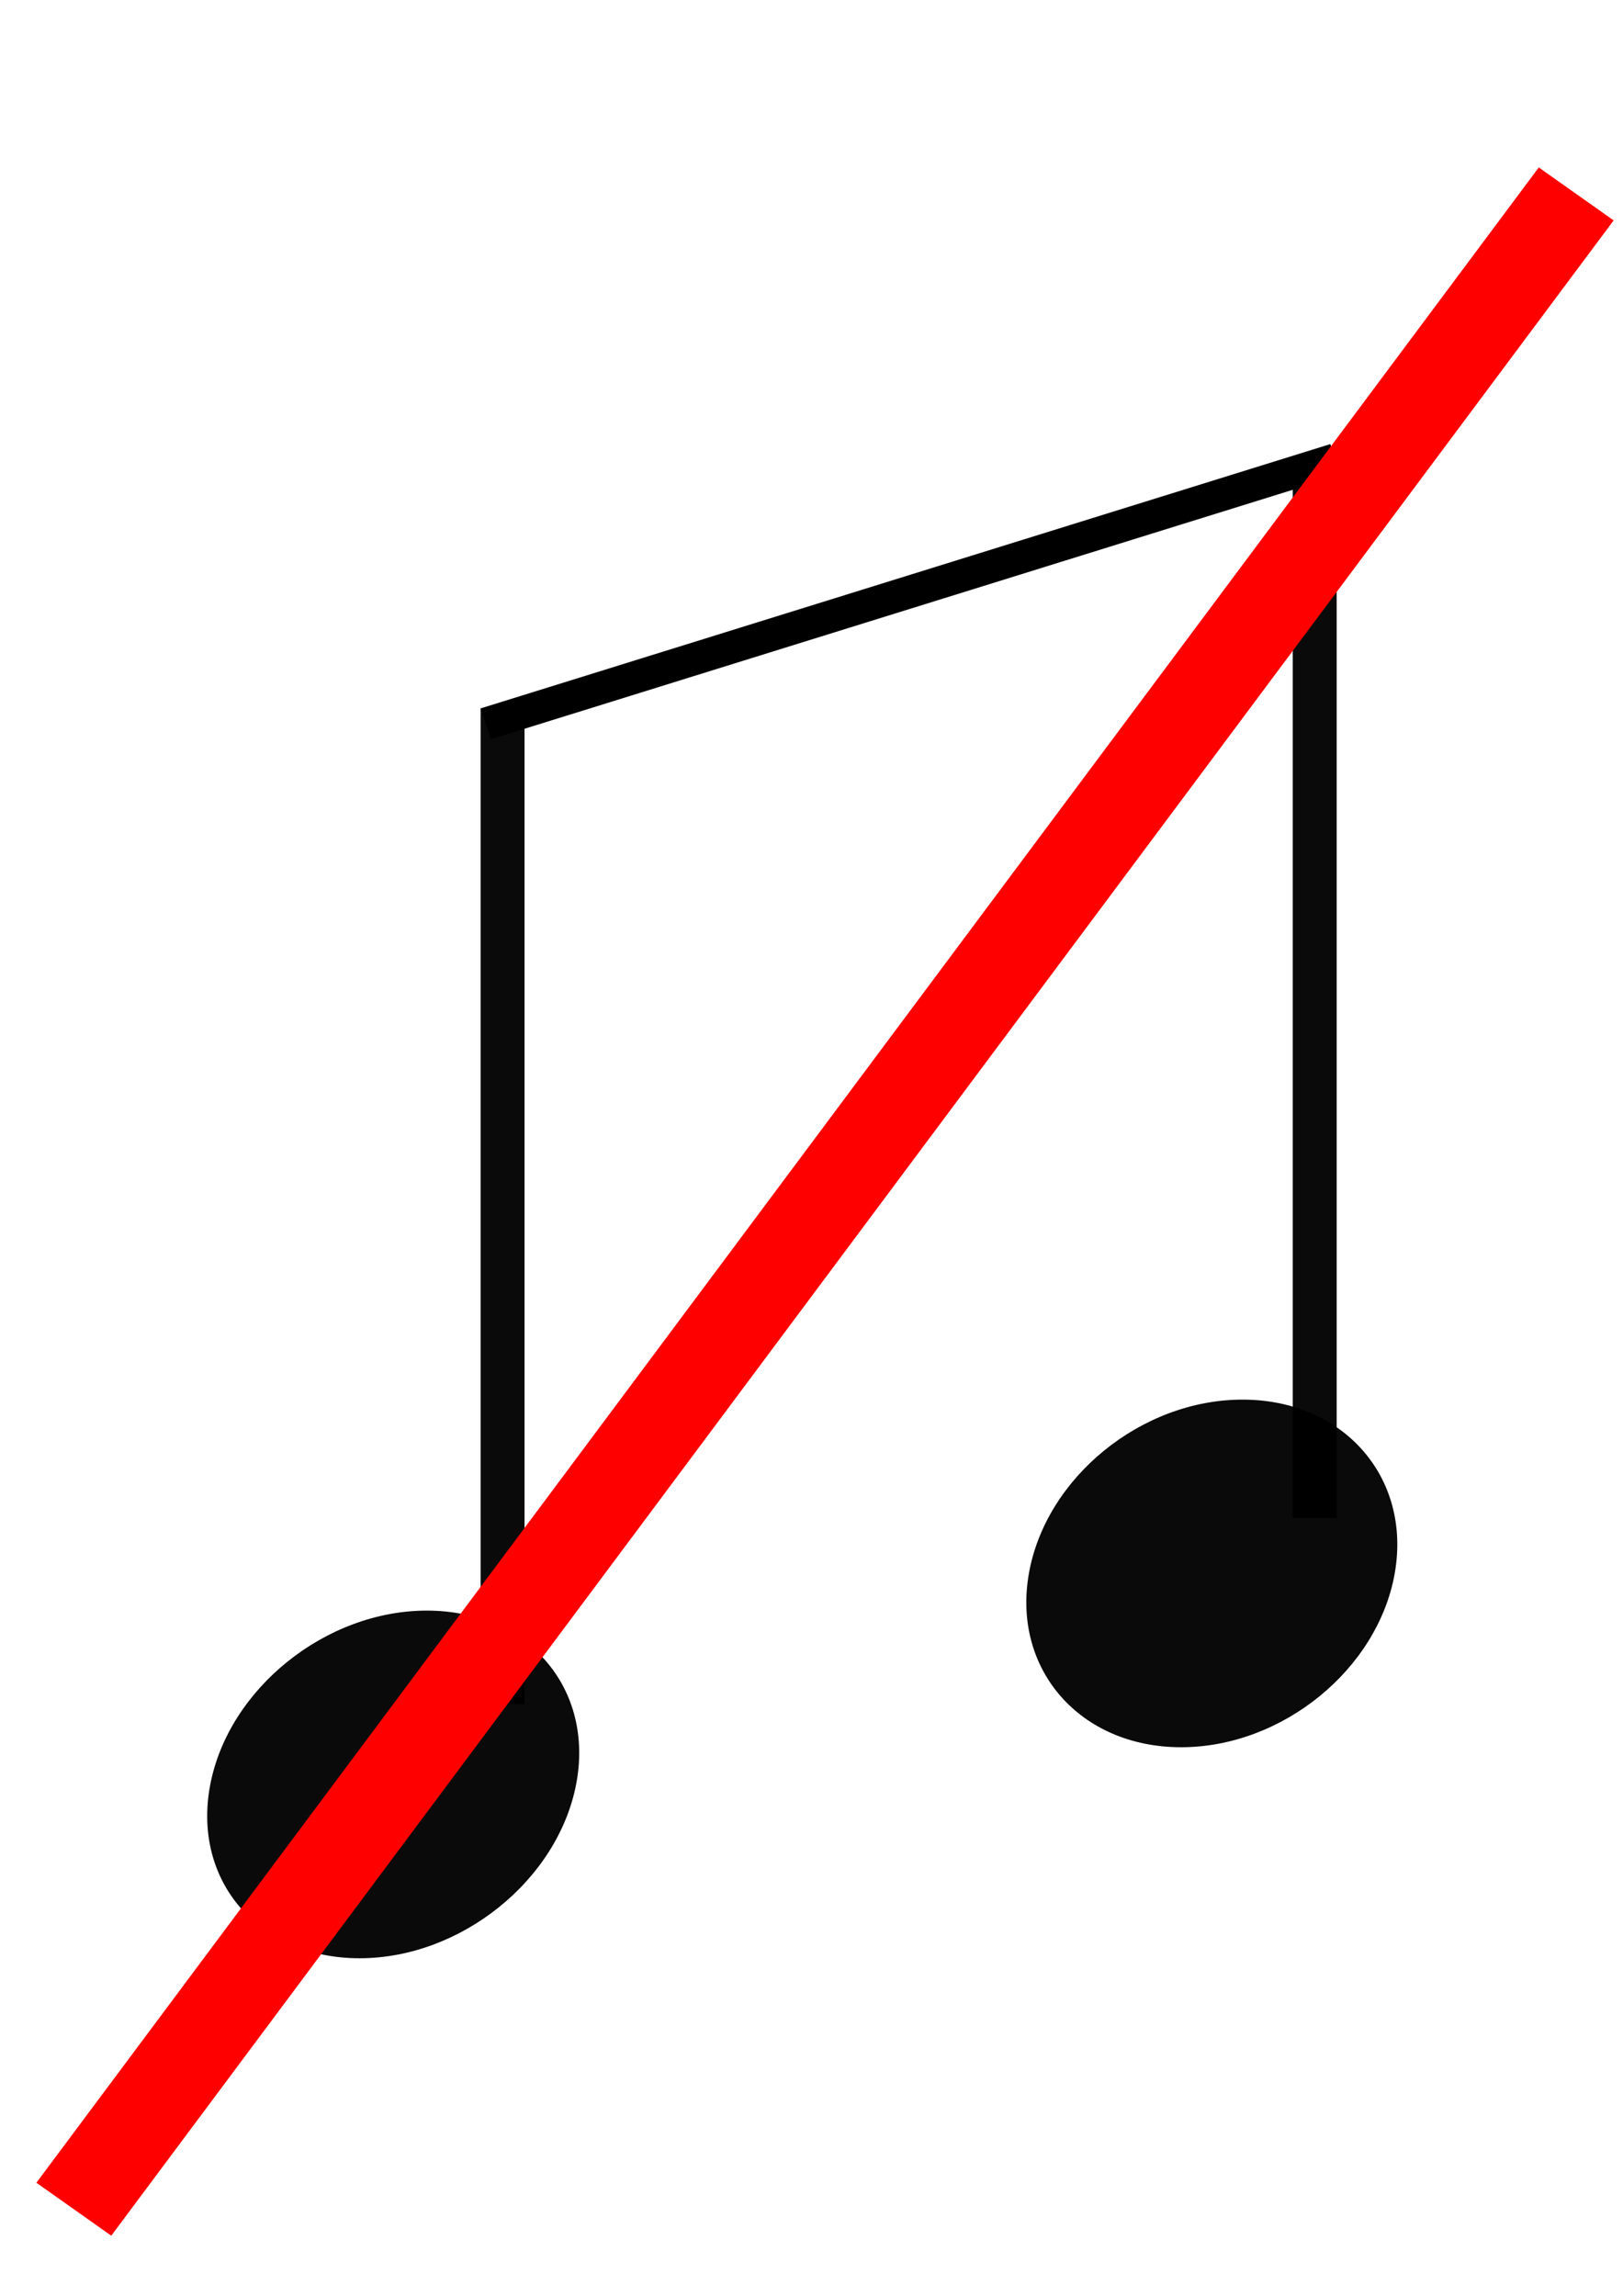 <?xml version="1.0" encoding="UTF-8" standalone="no"?>
<svg
   xmlns:dc="http://purl.org/dc/elements/1.1/"
   xmlns:cc="http://creativecommons.org/ns#"
   xmlns:rdf="http://www.w3.org/1999/02/22-rdf-syntax-ns#"
   xmlns:svg="http://www.w3.org/2000/svg"
   xmlns="http://www.w3.org/2000/svg"
   xmlns:sodipodi="http://sodipodi.sourceforge.net/DTD/sodipodi-0.dtd"
   xmlns:inkscape="http://www.inkscape.org/namespaces/inkscape"
   width="210mm"
   height="297mm"
   viewBox="0 0 210 297"
   version="1.1"
   id="svg2276"
   inkscape:version="1.0.1 (3bc2e813f5, 2020-09-07)"
   sodipodi:docname="crossed_music_note.svg">
  <style
     id="style2930"></style>
  <defs
     id="defs2270" />
  <sodipodi:namedview
     id="base"
     pagecolor="#ffffff"
     bordercolor="#666666"
     borderopacity="1.0"
     inkscape:pageopacity="0.0"
     inkscape:pageshadow="2"
     inkscape:zoom="0.35"
     inkscape:cx="772.90737"
     inkscape:cy="560"
     inkscape:document-units="mm"
     inkscape:current-layer="layer1"
     inkscape:document-rotation="0"
     showgrid="false"
     inkscape:window-width="1920"
     inkscape:window-height="1017"
     inkscape:window-x="-8"
     inkscape:window-y="32"
     inkscape:window-maximized="1" />
  <g
     inkscape:label="Layer 1"
     inkscape:groupmode="layer"
     id="layer1">
    <g
       id="g3236">
      <g
         id="g2968"
         transform="matrix(0.735,0,0,0.735,25.334,34.247)">
        <rect
           style="fill:#000000;fill-rule:evenodd;stroke-width:0.484"
           id="rect2282"
           width="156.631"
           height="5.72"
           x="22.421"
           y="89.491"
           transform="matrix(0.955,-0.297,0.321,0.947,0,0)" />
        <ellipse
           style="opacity:0.96;fill:#000000;stroke-width:4.368;stroke-linecap:round;paint-order:markers stroke fill"
           id="path2278"
           cx="86.504"
           cy="-272.383"
           rx="32.2"
           ry="31.156"
           transform="matrix(1,0,0.19,-0.982,0,0)" />
        <rect
           style="opacity:0.96;fill:#000000;stroke-width:4.554;stroke-linecap:round;paint-order:markers stroke fill"
           id="rect2284"
           width="7.728"
           height="184.304"
           x="193.111"
           y="36.28" />
        <ellipse
           style="opacity:0.96;fill:#000000;stroke-width:4.362;stroke-linecap:round;paint-order:markers stroke fill"
           id="path2278-2"
           cx="219.55"
           cy="233.849"
           rx="32.2"
           ry="31.058"
           transform="matrix(1,0,-0.174,0.985,0,0)" />
        <rect
           style="opacity:0.96;fill:#000000;stroke-width:4.441;stroke-linecap:round;paint-order:markers stroke fill"
           id="rect2284-8"
           width="7.728"
           height="175.269"
           x="50.141"
           y="78.087" />
      </g>
      <rect
         style="fill:#ff0000;fill-rule:evenodd;stroke-width:1.005"
         id="rect2282-9"
         width="325.075"
         height="11.872"
         x="-227.818"
         y="172.725"
         transform="matrix(0.598,-0.802,0.816,0.577,0,0)" />
    </g>
  </g>
</svg>
